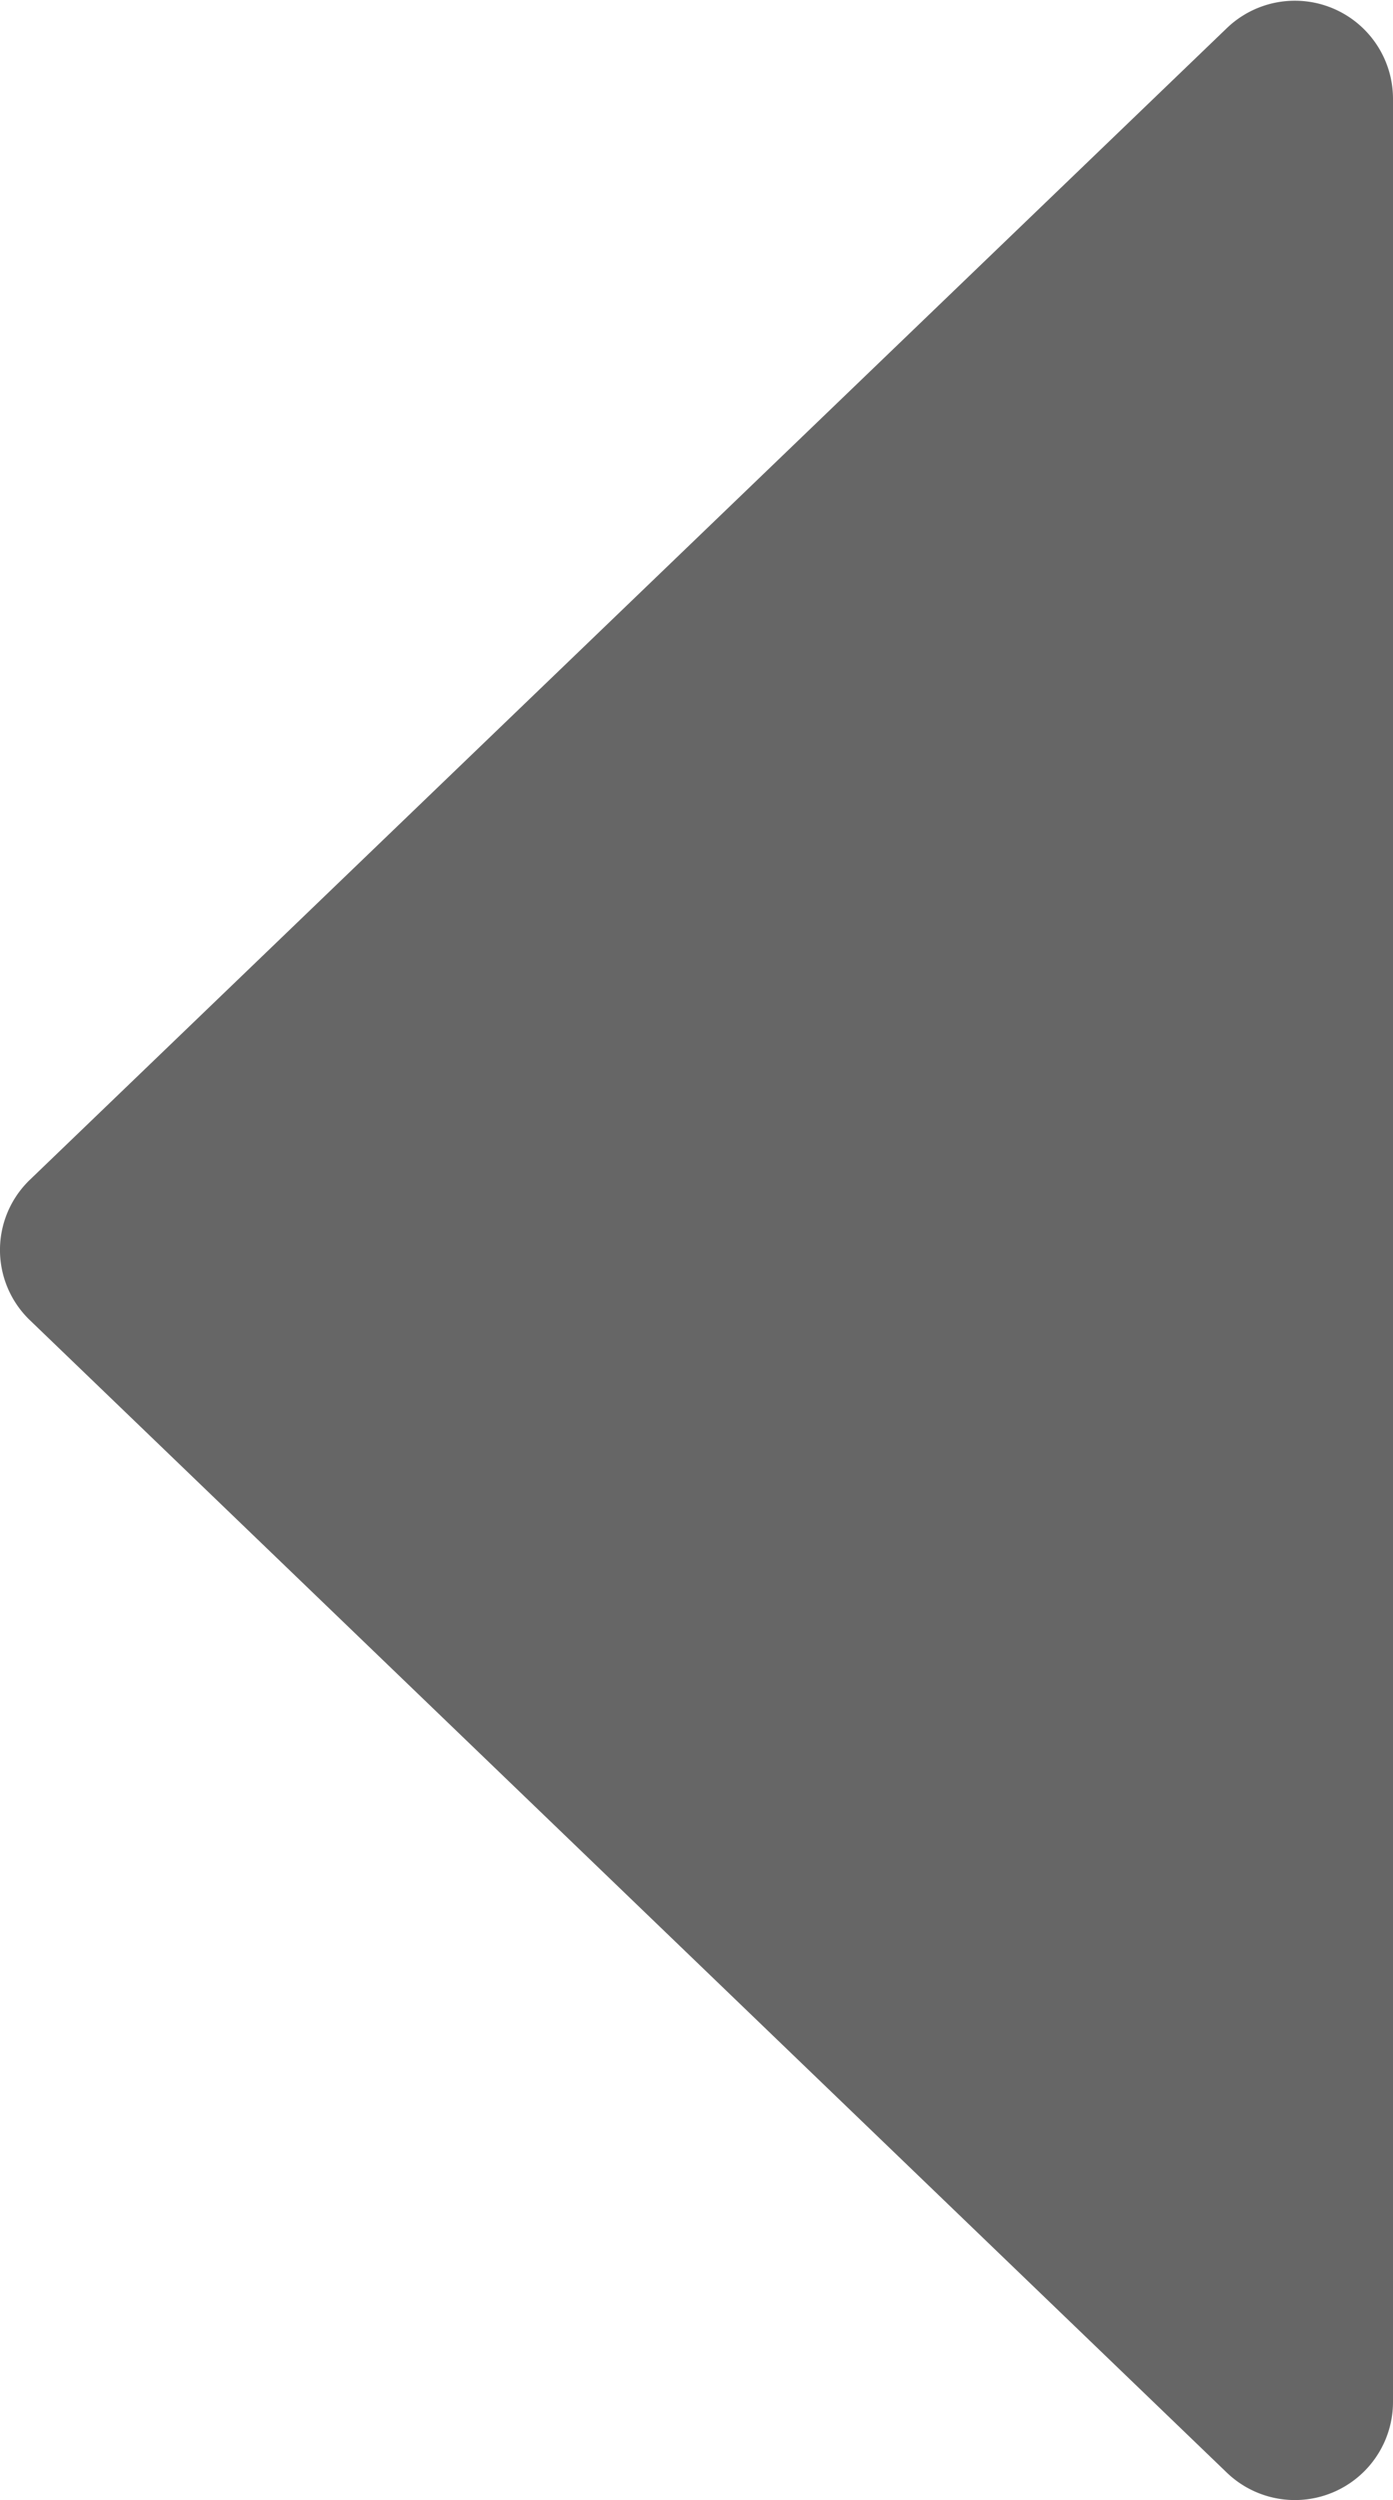 <svg xmlns="http://www.w3.org/2000/svg" viewBox="0 0 17.46 31.33"><defs><style>.cls-1{fill:#666;}</style></defs><title>Asset 8</title><g id="Layer_2" data-name="Layer 2"><g id="Layer_1-2" data-name="Layer 1"><path class="cls-1" d="M.38,14.78,15.38.35a1.23,1.23,0,0,1,2.08.88V30.1a1.23,1.23,0,0,1-2.08.89L.38,16.55A1.22,1.22,0,0,1,.38,14.78Z"/></g></g></svg>